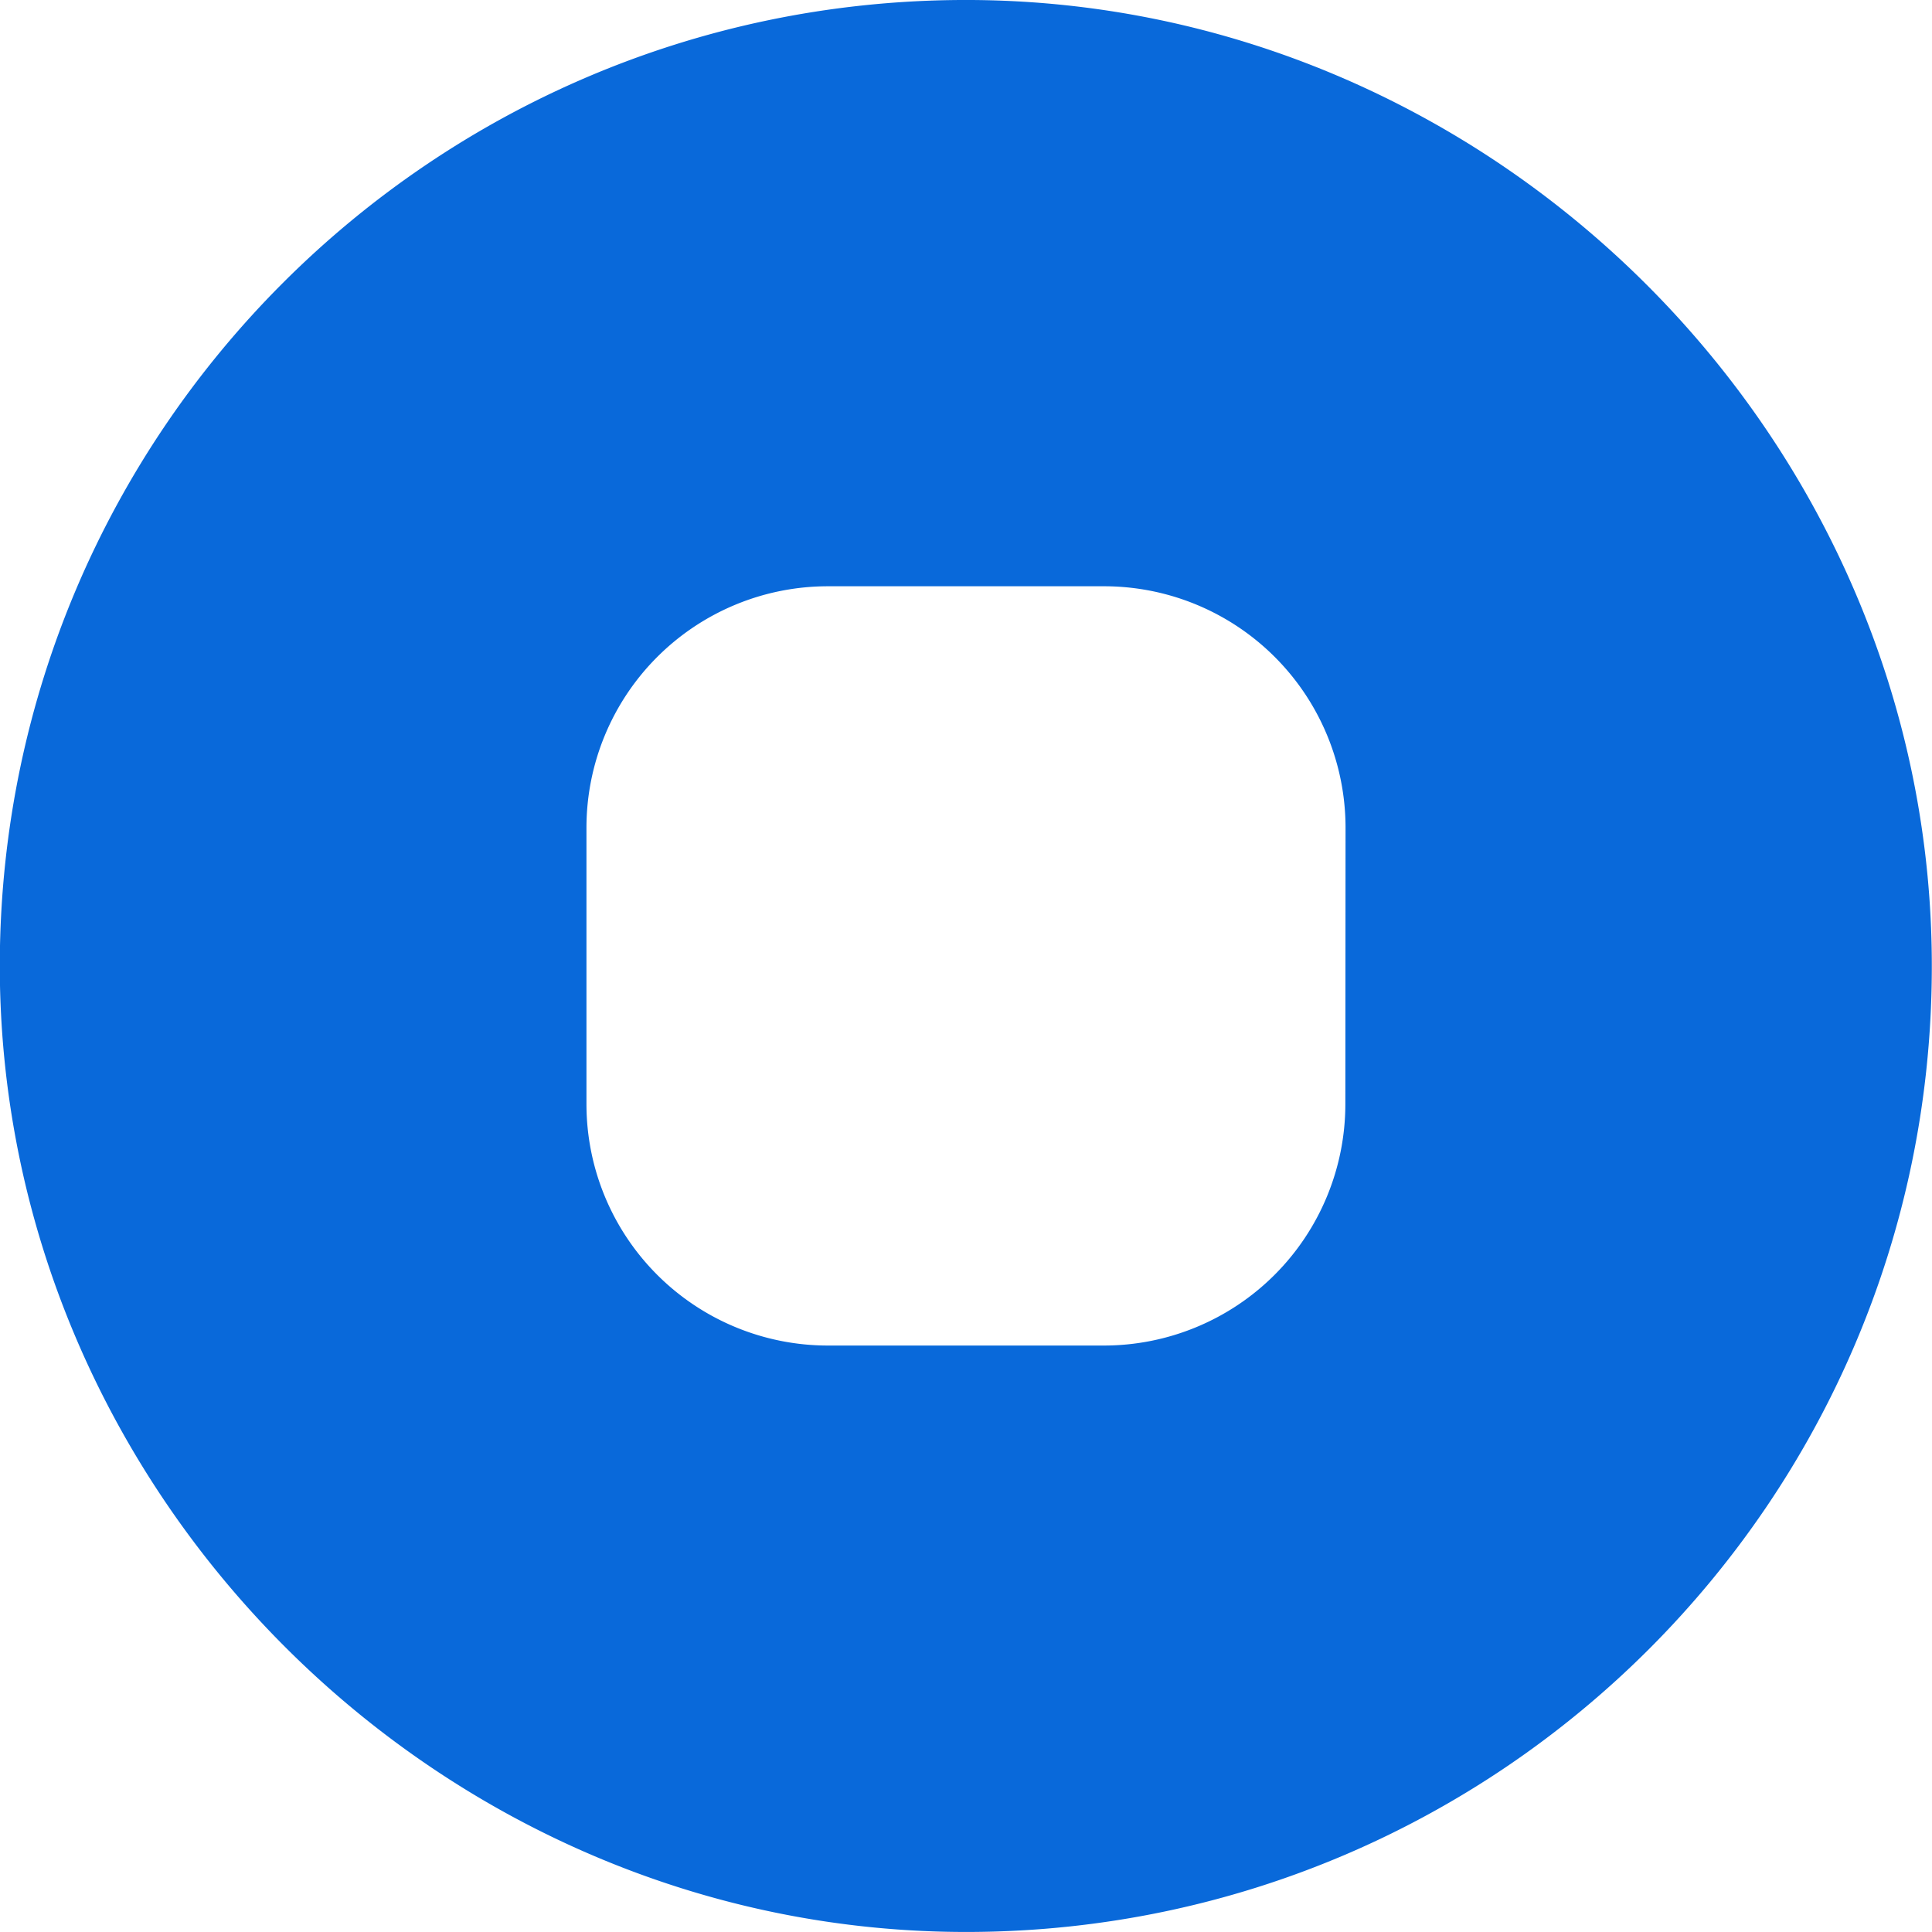 <svg xmlns="http://www.w3.org/2000/svg" viewBox="0 0 400 400"><defs><style>.cls-1{fill:#0969da;}</style></defs><g id="MM_50px_" data-name="MM (50px)"><path class="cls-1" d="M248.91,49.62C139.35,50.22,50.65,138.92,50,248.48,49.43,358.68,141,450.22,251.17,449.61,360.73,449,449.43,360.31,450,250.75,450.64,140.55,359.1,49,248.91,49.62ZM328.58,278.2a50,50,0,0,1-50,50H221.46a50,50,0,0,1-50-50V221a50,50,0,0,1,50-50h57.16a50,50,0,0,1,50,50Z" transform="translate(-50.04 -49.62)"/></g></svg>